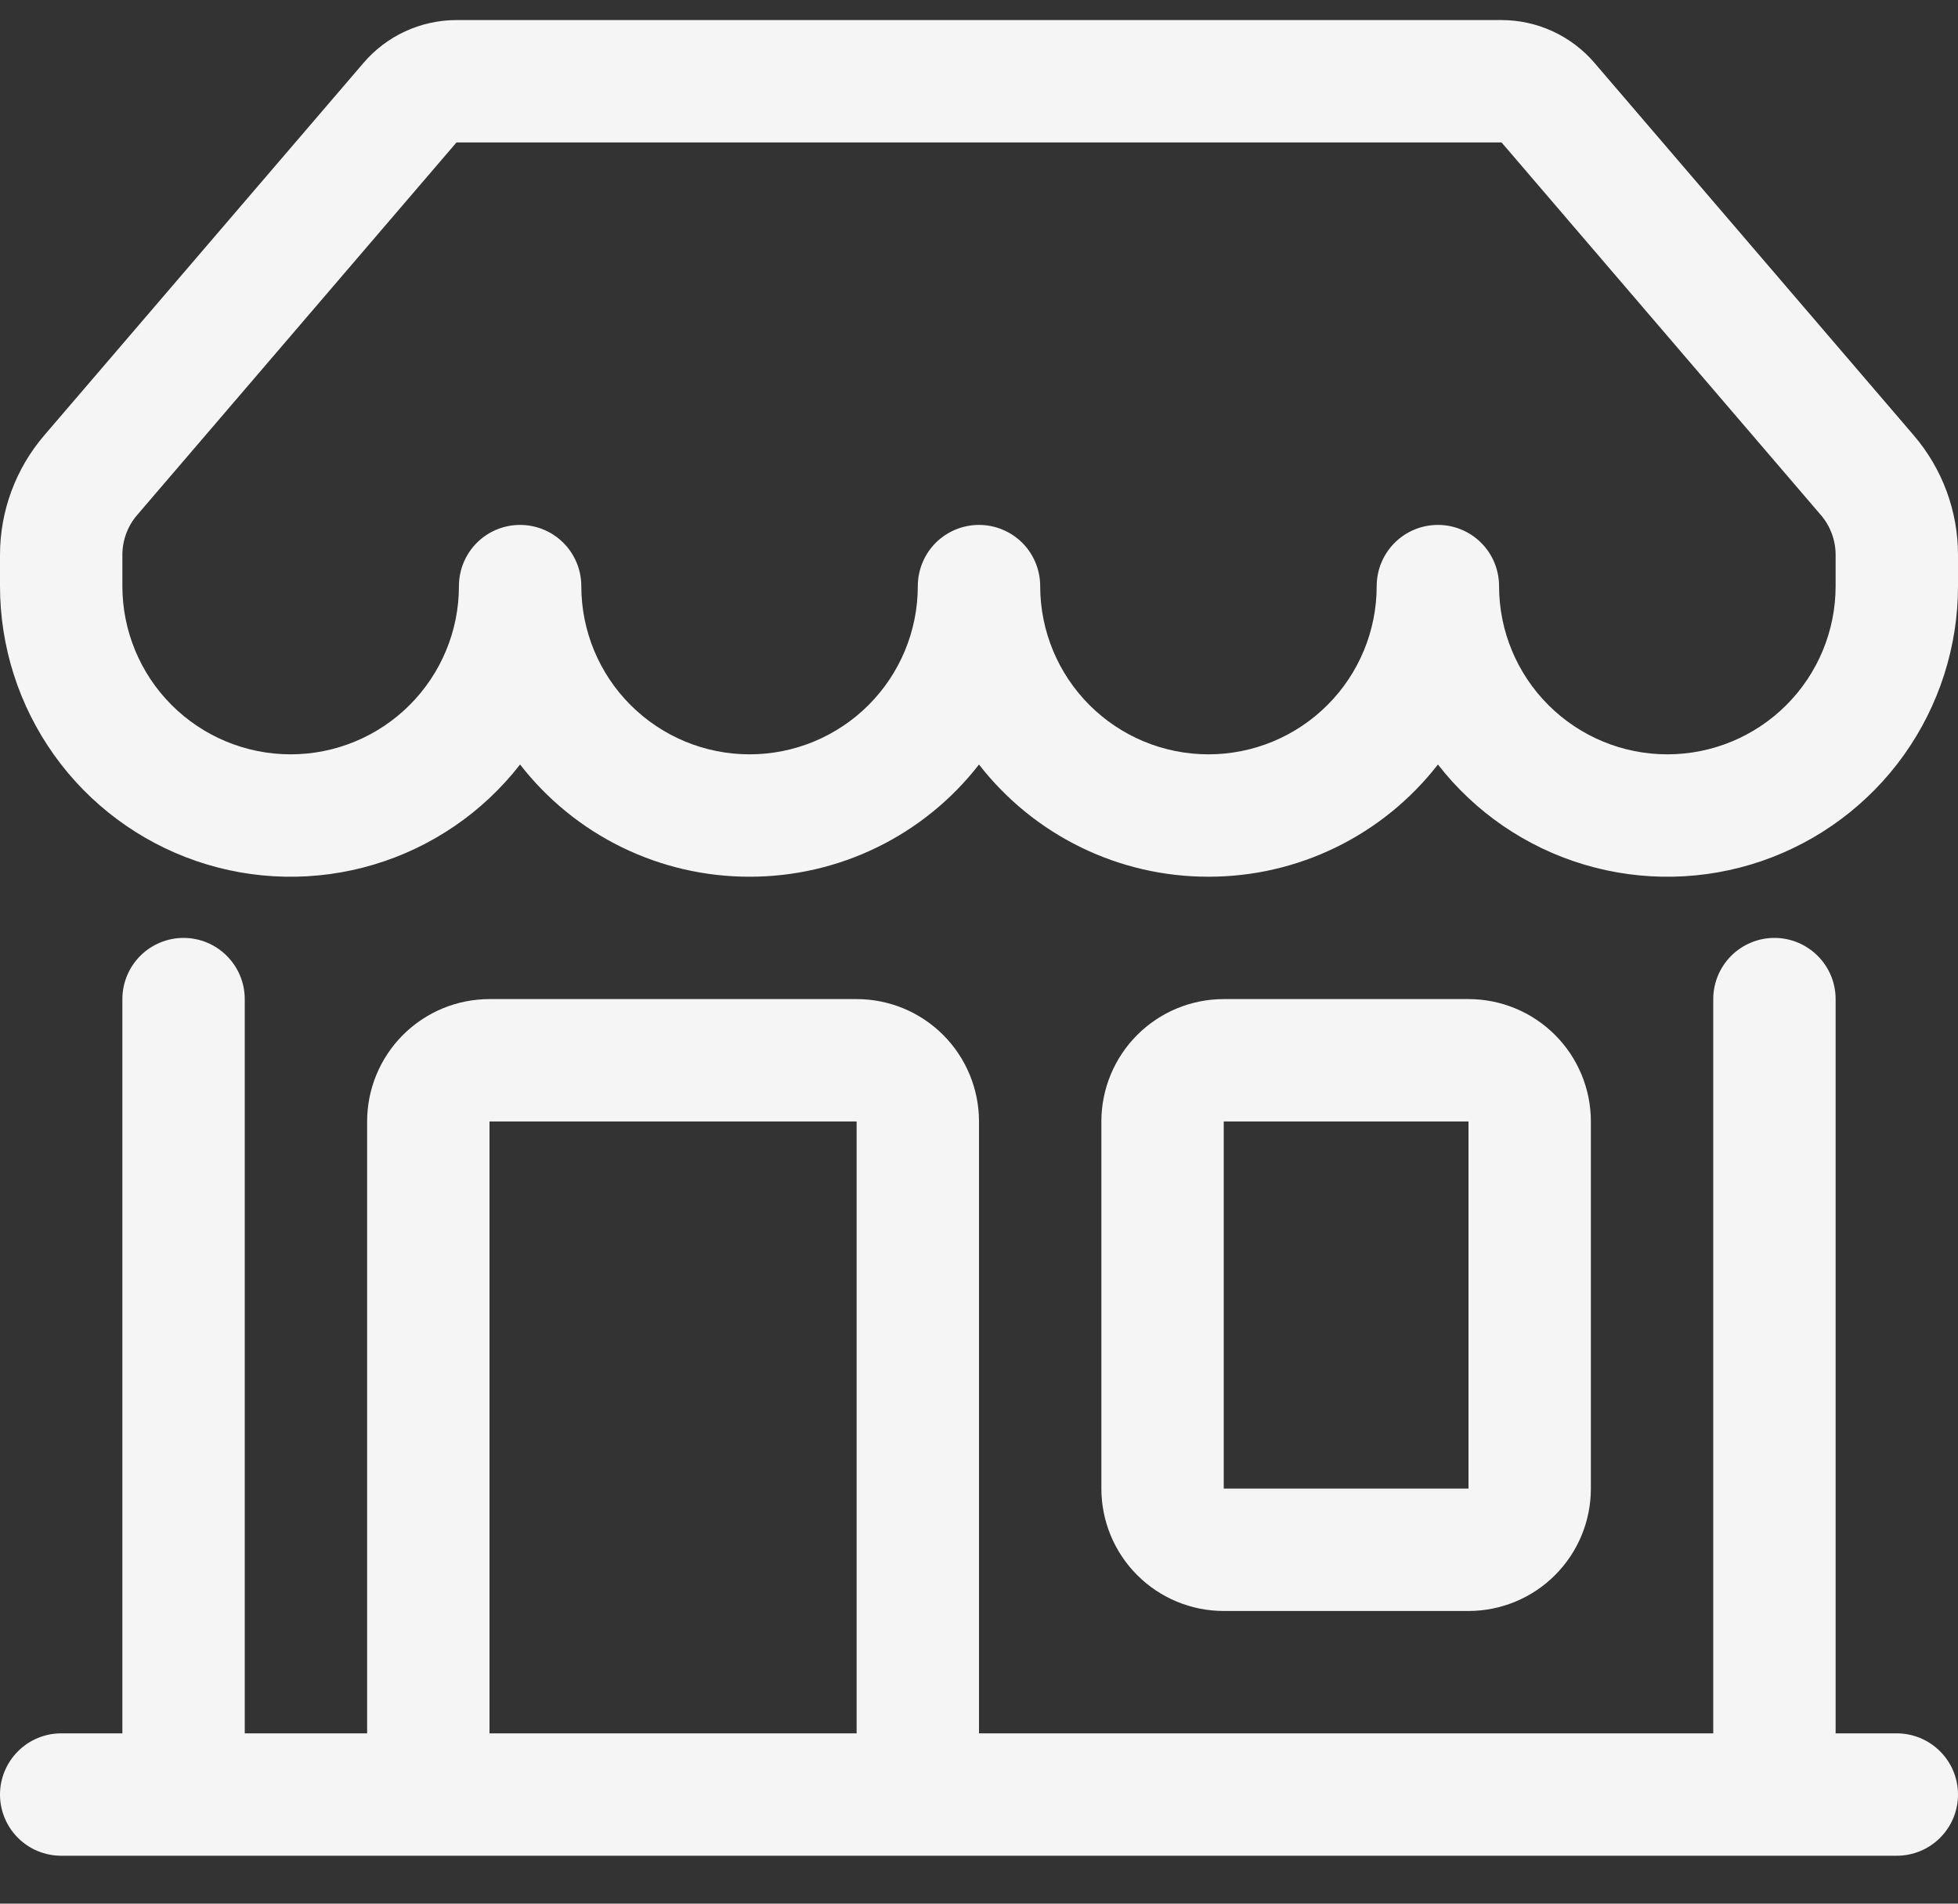 <svg width="36" height="35" viewBox="0 0 36 35" fill="none" xmlns="http://www.w3.org/2000/svg">
<rect x="0" y="0" width="36" height="35" fill="#333333" stroke="none"/>
<path d="M6.683 1.157C6.894 0.91 7.156 0.712 7.451 0.576C7.746 0.44 8.068 0.369 8.393 0.369H27.608C27.933 0.369 28.254 0.44 28.549 0.576C28.844 0.712 29.106 0.91 29.317 1.157L35.188 8.006C35.712 8.618 36 9.396 36 10.202V10.776C36 11.889 35.652 12.975 35.005 13.882C34.358 14.788 33.444 15.469 32.39 15.831C31.337 16.192 30.197 16.215 29.13 15.897C28.062 15.579 27.121 14.935 26.438 14.056C25.938 14.699 25.299 15.219 24.567 15.577C23.836 15.935 23.033 16.12 22.219 16.119C21.405 16.12 20.601 15.935 19.87 15.577C19.139 15.22 18.499 14.699 18 14.056C17.501 14.699 16.861 15.22 16.13 15.577C15.399 15.935 14.595 16.12 13.781 16.119C12.967 16.12 12.164 15.935 11.432 15.577C10.701 15.22 10.062 14.699 9.562 14.056C8.879 14.935 7.938 15.579 6.87 15.897C5.803 16.215 4.663 16.192 3.61 15.831C2.556 15.469 1.642 14.788 0.995 13.882C0.348 12.975 -0 11.889 3.25452e-08 10.776V10.202C2.8367e-05 9.396 0.288 8.618 0.812 8.006L6.685 1.155L6.683 1.157ZM10.688 10.776C10.688 11.596 11.013 12.383 11.594 12.963C12.174 13.543 12.961 13.869 13.781 13.869C14.602 13.869 15.389 13.543 15.969 12.963C16.549 12.383 16.875 11.596 16.875 10.776C16.875 10.477 16.994 10.191 17.204 9.98C17.416 9.769 17.702 9.651 18 9.651C18.298 9.651 18.584 9.769 18.796 9.98C19.006 10.191 19.125 10.477 19.125 10.776C19.125 11.596 19.451 12.383 20.031 12.963C20.611 13.543 21.398 13.869 22.219 13.869C23.039 13.869 23.826 13.543 24.406 12.963C24.987 12.383 25.312 11.596 25.312 10.776C25.312 10.477 25.431 10.191 25.642 9.98C25.853 9.769 26.139 9.651 26.438 9.651C26.736 9.651 27.022 9.769 27.233 9.98C27.444 10.191 27.562 10.477 27.562 10.776C27.562 11.596 27.888 12.383 28.469 12.963C29.049 13.543 29.836 13.869 30.656 13.869C31.477 13.869 32.264 13.543 32.844 12.963C33.424 12.383 33.75 11.596 33.75 10.776V10.202C33.75 9.934 33.654 9.674 33.48 9.471L27.608 2.619H8.393L2.52 9.471C2.346 9.674 2.25 9.934 2.25 10.202V10.776C2.25 11.596 2.576 12.383 3.156 12.963C3.736 13.543 4.523 13.869 5.344 13.869C6.164 13.869 6.951 13.543 7.531 12.963C8.112 12.383 8.438 11.596 8.438 10.776C8.438 10.477 8.556 10.191 8.767 9.98C8.978 9.769 9.264 9.651 9.562 9.651C9.861 9.651 10.147 9.769 10.358 9.98C10.569 10.191 10.688 10.477 10.688 10.776ZM3.375 17.244C3.673 17.244 3.96 17.363 4.17 17.574C4.381 17.785 4.5 18.071 4.5 18.369V31.869H6.75V20.619C6.75 20.023 6.987 19.45 7.409 19.028C7.831 18.606 8.403 18.369 9 18.369H15.75C16.347 18.369 16.919 18.606 17.341 19.028C17.763 19.45 18 20.023 18 20.619V31.869H31.5V18.369C31.5 18.071 31.619 17.785 31.829 17.574C32.041 17.363 32.327 17.244 32.625 17.244C32.923 17.244 33.209 17.363 33.42 17.574C33.632 17.785 33.75 18.071 33.75 18.369V31.869H34.875C35.173 31.869 35.459 31.988 35.67 32.199C35.882 32.41 36 32.696 36 32.994C36 33.293 35.882 33.579 35.67 33.79C35.459 34.001 35.173 34.119 34.875 34.119H1.125C0.827 34.119 0.54 34.001 0.33 33.79C0.119 33.579 3.25452e-08 33.293 3.25452e-08 32.994C3.25452e-08 32.696 0.119 32.41 0.33 32.199C0.54 31.988 0.827 31.869 1.125 31.869H2.25V18.369C2.25 18.071 2.369 17.785 2.579 17.574C2.79 17.363 3.077 17.244 3.375 17.244ZM9 31.869H15.75V20.619H9V31.869ZM20.25 20.619C20.25 20.023 20.487 19.45 20.909 19.028C21.331 18.606 21.903 18.369 22.5 18.369H27C27.597 18.369 28.169 18.606 28.591 19.028C29.013 19.45 29.25 20.023 29.25 20.619V27.369C29.25 27.966 29.013 28.538 28.591 28.96C28.169 29.382 27.597 29.619 27 29.619H22.5C21.903 29.619 21.331 29.382 20.909 28.96C20.487 28.538 20.25 27.966 20.25 27.369V20.619ZM27 20.619H22.5V27.369H27V20.619Z" fill="#F5F5F5"/>
</svg>
